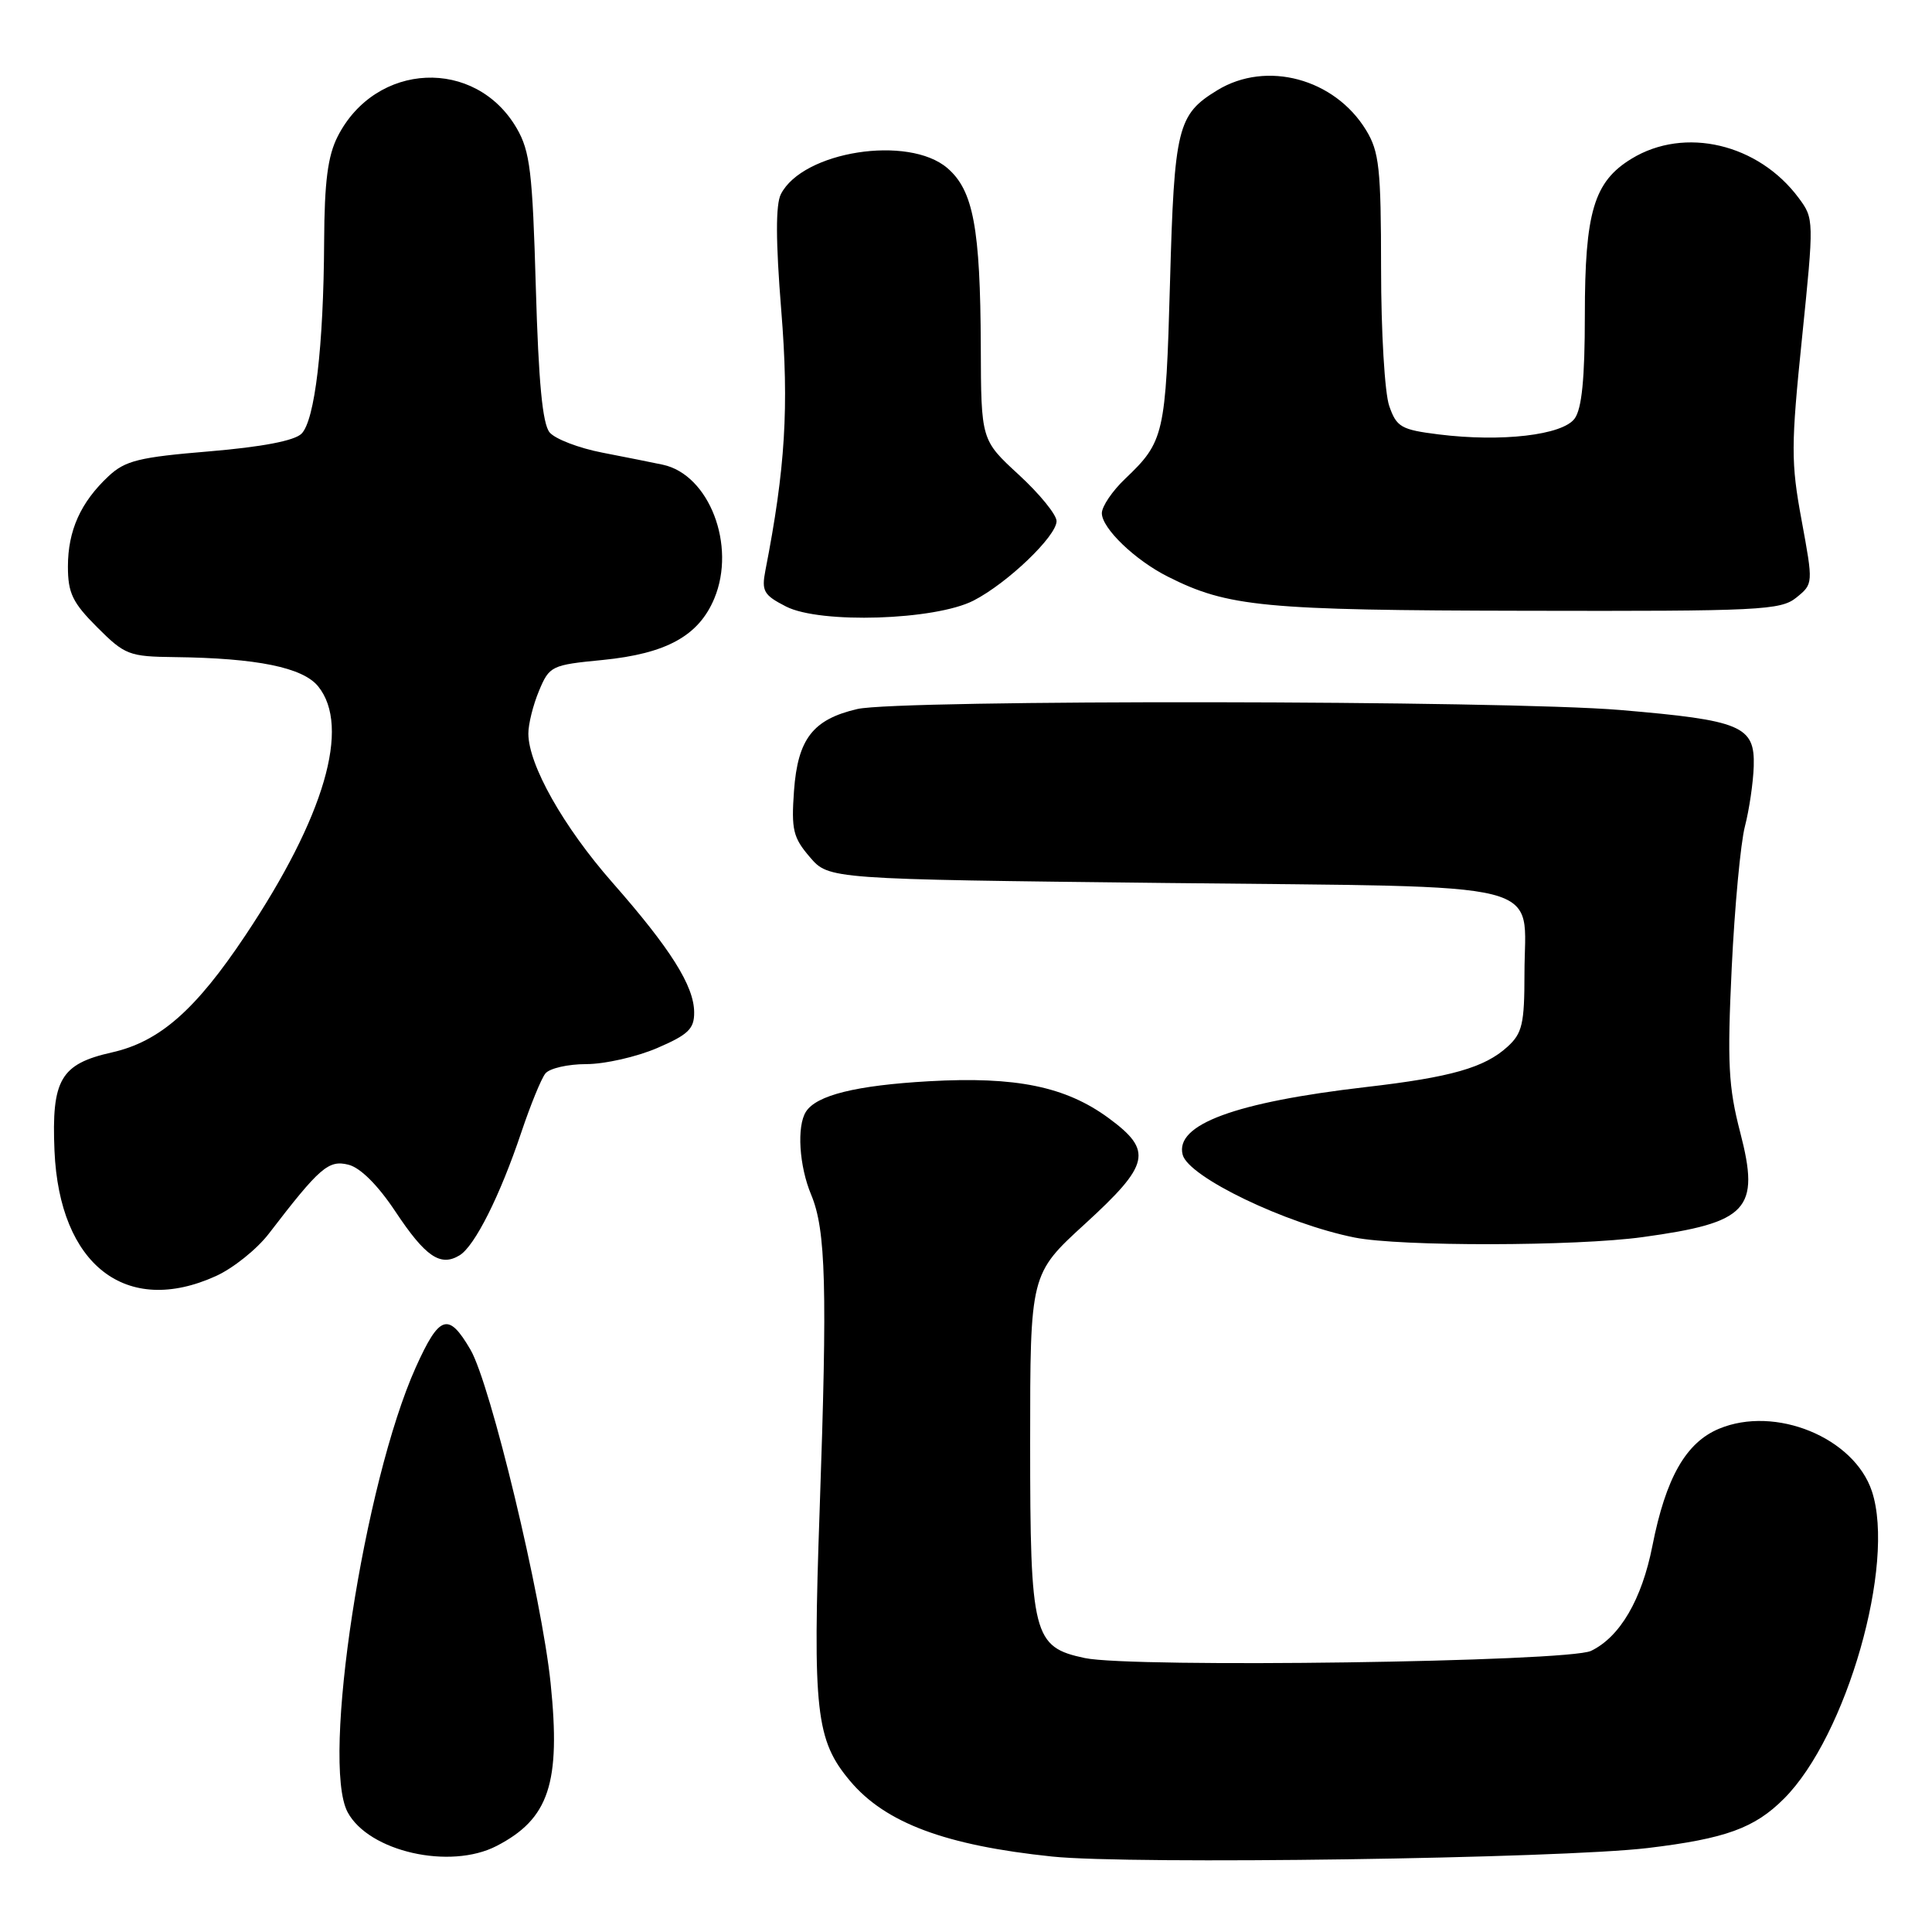 <?xml version="1.0" encoding="UTF-8" standalone="no"?>
<!DOCTYPE svg PUBLIC "-//W3C//DTD SVG 1.1//EN" "http://www.w3.org/Graphics/SVG/1.1/DTD/svg11.dtd" >
<svg xmlns="http://www.w3.org/2000/svg" xmlns:xlink="http://www.w3.org/1999/xlink" version="1.1" viewBox="0 0 256 256">
 <g >
 <path fill="currentColor"
d=" M 218.37 244.87 C 228.65 243.63 232.49 242.24 236.39 238.33 C 244.68 230.04 251.21 207.22 248.04 197.61 C 245.68 190.48 235.23 186.20 227.77 189.32 C 223.38 191.16 220.73 195.82 218.95 204.84 C 217.55 211.95 214.65 216.91 210.82 218.75 C 207.78 220.22 150.01 221.03 143.74 219.70 C 136.89 218.25 136.50 216.72 136.50 191.20 C 136.50 168.81 136.50 168.81 143.78 162.16 C 152.39 154.28 152.79 152.49 146.91 148.16 C 141.21 143.97 134.62 142.62 123.10 143.27 C 113.43 143.82 108.18 145.12 106.79 147.31 C 105.56 149.24 105.89 154.50 107.48 158.30 C 109.44 162.98 109.64 170.59 108.61 200.00 C 107.67 226.79 108.10 230.59 112.65 236.00 C 117.32 241.55 125.29 244.53 139.40 246.00 C 149.77 247.09 206.73 246.27 218.37 244.87 Z  M 65.80 244.60 C 72.75 241.01 74.32 236.29 72.96 223.04 C 71.79 211.65 65.00 183.40 62.34 178.84 C 59.42 173.83 58.23 174.22 55.10 181.16 C 48.21 196.49 42.53 233.52 46.06 240.12 C 48.86 245.35 59.63 247.79 65.80 244.60 Z  M 28.62 169.08 C 30.89 168.05 34.04 165.53 35.62 163.47 C 42.38 154.66 43.53 153.67 46.17 154.33 C 47.75 154.72 50.08 157.05 52.39 160.53 C 56.37 166.52 58.35 167.88 60.89 166.34 C 62.91 165.12 66.26 158.44 69.09 150.00 C 70.29 146.43 71.71 142.94 72.26 142.25 C 72.80 141.56 75.24 141.00 77.69 141.00 C 80.13 141.00 84.35 140.04 87.06 138.88 C 91.20 137.10 92.00 136.33 91.98 134.13 C 91.96 130.63 88.84 125.69 81.12 116.91 C 74.65 109.54 70.03 101.35 70.01 97.22 C 70.00 95.96 70.64 93.41 71.42 91.54 C 72.80 88.24 73.06 88.11 79.86 87.45 C 88.30 86.61 92.58 84.26 94.65 79.30 C 97.58 72.28 93.97 62.90 87.84 61.58 C 86.55 61.30 82.95 60.59 79.83 59.98 C 76.71 59.38 73.56 58.17 72.83 57.30 C 71.88 56.16 71.36 50.63 71.00 38.10 C 70.56 22.78 70.24 20.05 68.47 17.00 C 63.00 7.59 49.79 8.19 44.75 18.07 C 43.43 20.66 42.99 24.06 42.95 32.00 C 42.88 45.91 41.72 55.71 39.95 57.47 C 39.01 58.40 34.72 59.22 27.72 59.81 C 18.43 60.58 16.59 61.03 14.38 63.10 C 10.69 66.55 9.00 70.30 9.00 75.07 C 9.00 78.58 9.61 79.85 12.88 83.12 C 16.55 86.79 17.11 87.00 23.13 87.07 C 34.05 87.20 40.13 88.44 42.16 90.95 C 46.49 96.30 43.00 108.24 32.51 123.95 C 25.90 133.86 21.14 138.03 14.83 139.45 C 8.02 140.98 6.82 143.05 7.22 152.50 C 7.88 167.64 16.72 174.49 28.62 169.08 Z  M 217.68 163.92 C 231.64 162.00 233.24 160.28 230.59 150.06 C 229.02 144.03 228.86 140.87 229.46 128.26 C 229.85 120.14 230.64 111.70 231.21 109.50 C 231.78 107.30 232.31 103.71 232.38 101.52 C 232.54 96.19 230.75 95.44 214.70 94.08 C 199.26 92.78 119.10 92.68 113.60 93.95 C 107.71 95.32 105.71 97.91 105.21 104.78 C 104.84 109.94 105.09 110.99 107.31 113.57 C 109.82 116.50 109.82 116.50 154.49 117.00 C 206.43 117.58 202.00 116.46 202.00 129.02 C 202.00 135.66 201.71 136.92 199.75 138.70 C 196.71 141.47 192.27 142.74 181.00 144.04 C 163.66 146.05 155.66 149.00 156.71 153.01 C 157.48 155.96 170.35 162.15 179.50 163.98 C 185.50 165.18 208.79 165.15 217.68 163.92 Z  M 129.00 79.58 C 133.50 77.27 140.00 71.04 140.00 69.05 C 140.00 68.20 137.75 65.44 135.00 62.91 C 130.00 58.31 130.00 58.31 129.96 45.91 C 129.90 30.22 128.97 25.23 125.54 22.28 C 120.39 17.85 106.37 20.04 103.47 25.73 C 102.77 27.11 102.78 31.93 103.52 41.12 C 104.56 53.96 104.06 62.06 101.42 75.58 C 100.89 78.33 101.19 78.85 104.16 80.37 C 108.68 82.68 123.91 82.19 129.00 79.58 Z  M 238.03 79.18 C 240.27 77.36 240.27 77.35 238.72 68.93 C 237.30 61.26 237.31 59.08 238.78 44.75 C 240.37 29.19 240.37 28.97 238.35 26.25 C 233.01 19.04 223.23 16.73 216.19 21.03 C 211.20 24.07 210.00 28.10 210.00 41.78 C 210.00 50.14 209.60 54.16 208.65 55.46 C 207.05 57.66 198.95 58.60 190.62 57.56 C 185.66 56.94 185.05 56.59 184.08 53.79 C 183.48 52.09 183.00 43.91 183.00 35.60 C 182.99 22.30 182.76 20.11 181.01 17.24 C 176.84 10.41 167.82 7.98 161.31 11.95 C 156.02 15.18 155.60 16.86 155.03 37.50 C 154.47 57.62 154.26 58.51 149.09 63.44 C 147.39 65.05 146.00 67.11 146.00 68.00 C 146.00 69.99 150.38 74.21 154.73 76.40 C 162.69 80.42 167.39 80.87 202.14 80.93 C 233.25 81.00 235.95 80.86 238.03 79.18 Z "/>
</g>
</svg>